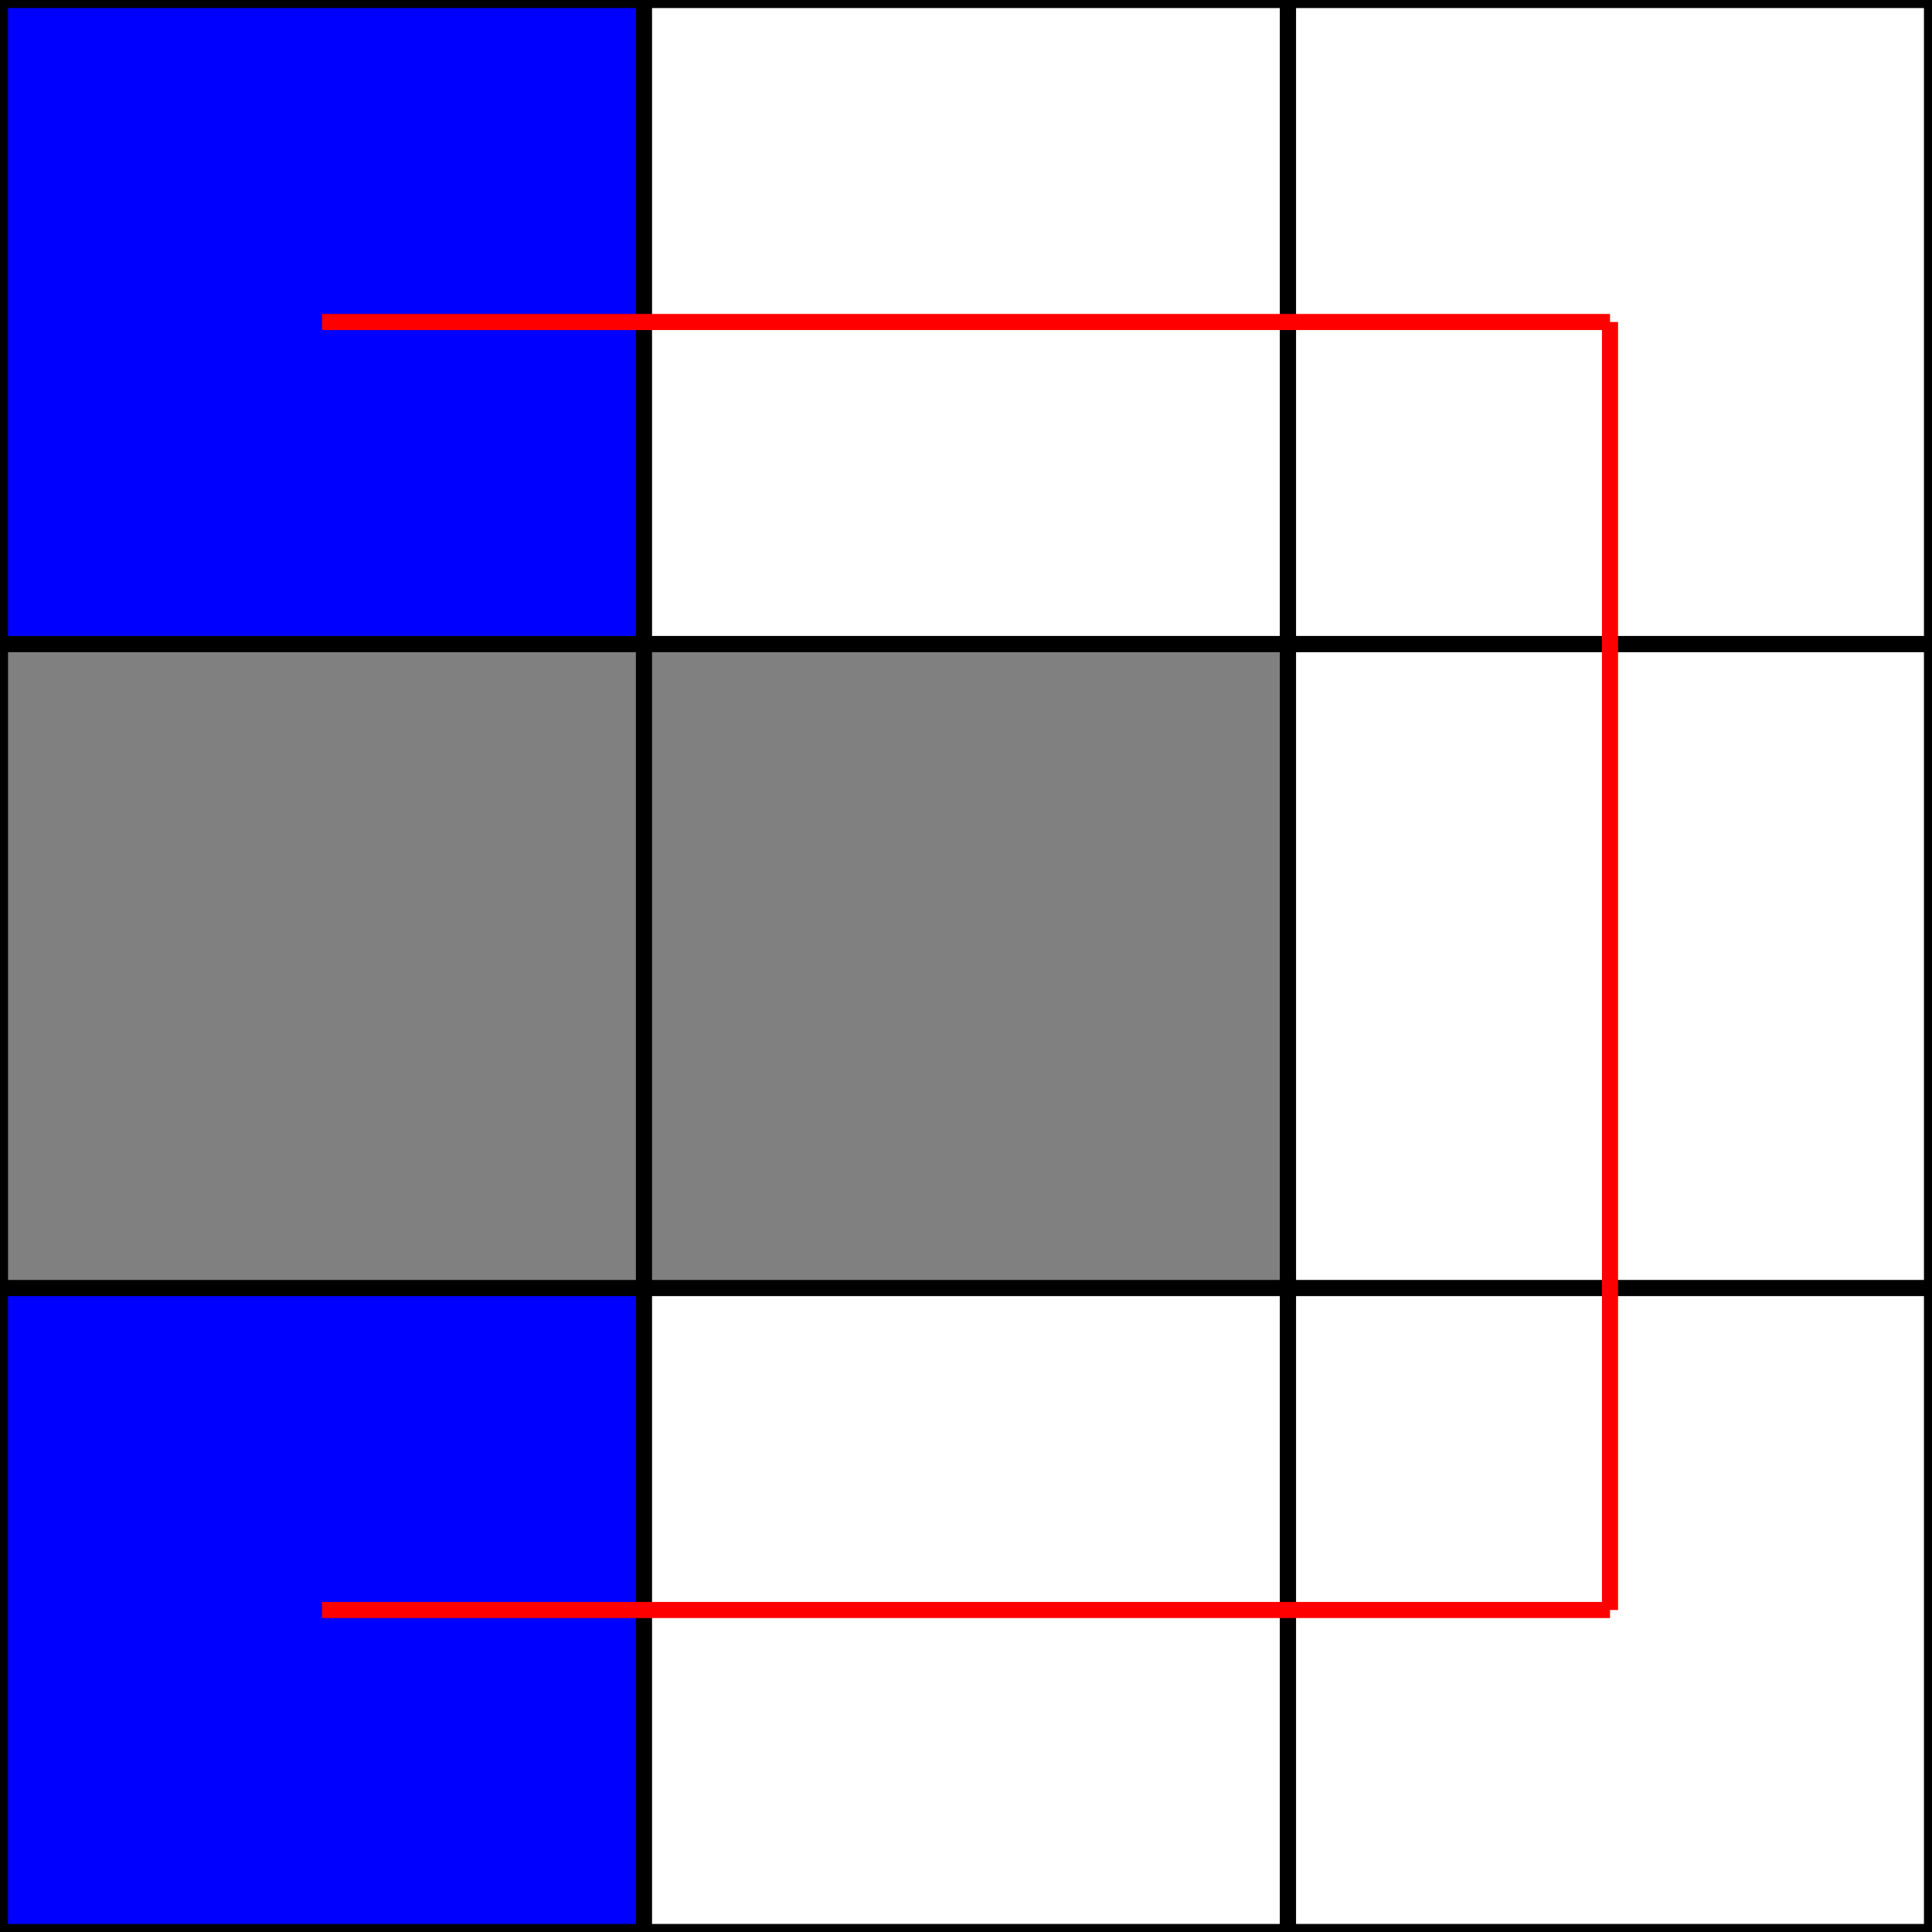 <?xml version="1.0" encoding="UTF-8" ?>
<svg xmlns="http://www.w3.org/2000/svg" version="1.1" width="120" height="120">
  <rect width="100%" height="100%" fill="#333333" stroke="none"/>
  <rect x="0" y="80" width="40" height="40" stroke="black" stroke-width="1" fill="blue" />
  <rect x="0" y="40" width="40" height="40" stroke="black" stroke-width="1" fill="gray" />
  <rect x="0" y="0" width="40" height="40" stroke="black" stroke-width="1" fill="blue" />
  <rect x="40" y="80" width="40" height="40" stroke="black" stroke-width="1" fill="white" />
  <rect x="40" y="40" width="40" height="40" stroke="black" stroke-width="1" fill="gray" />
  <rect x="40" y="0" width="40" height="40" stroke="black" stroke-width="1" fill="white" />
  <rect x="80" y="80" width="40" height="40" stroke="black" stroke-width="1" fill="white" />
  <rect x="80" y="40" width="40" height="40" stroke="black" stroke-width="1" fill="white" />
  <rect x="80" y="0" width="40" height="40" stroke="black" stroke-width="1" fill="white" />
  <line x1="20" y1="100" x2="60" y2="100" stroke="red" stroke-width="1" />
  <line x1="60" y1="100" x2="100" y2="100" stroke="red" stroke-width="1" />
  <line x1="100" y1="100" x2="100" y2="60" stroke="red" stroke-width="1" />
  <line x1="100" y1="60" x2="100" y2="20" stroke="red" stroke-width="1" />
  <line x1="100" y1="20" x2="60" y2="20" stroke="red" stroke-width="1" />
  <line x1="60" y1="20" x2="20" y2="20" stroke="red" stroke-width="1" />
</svg>
